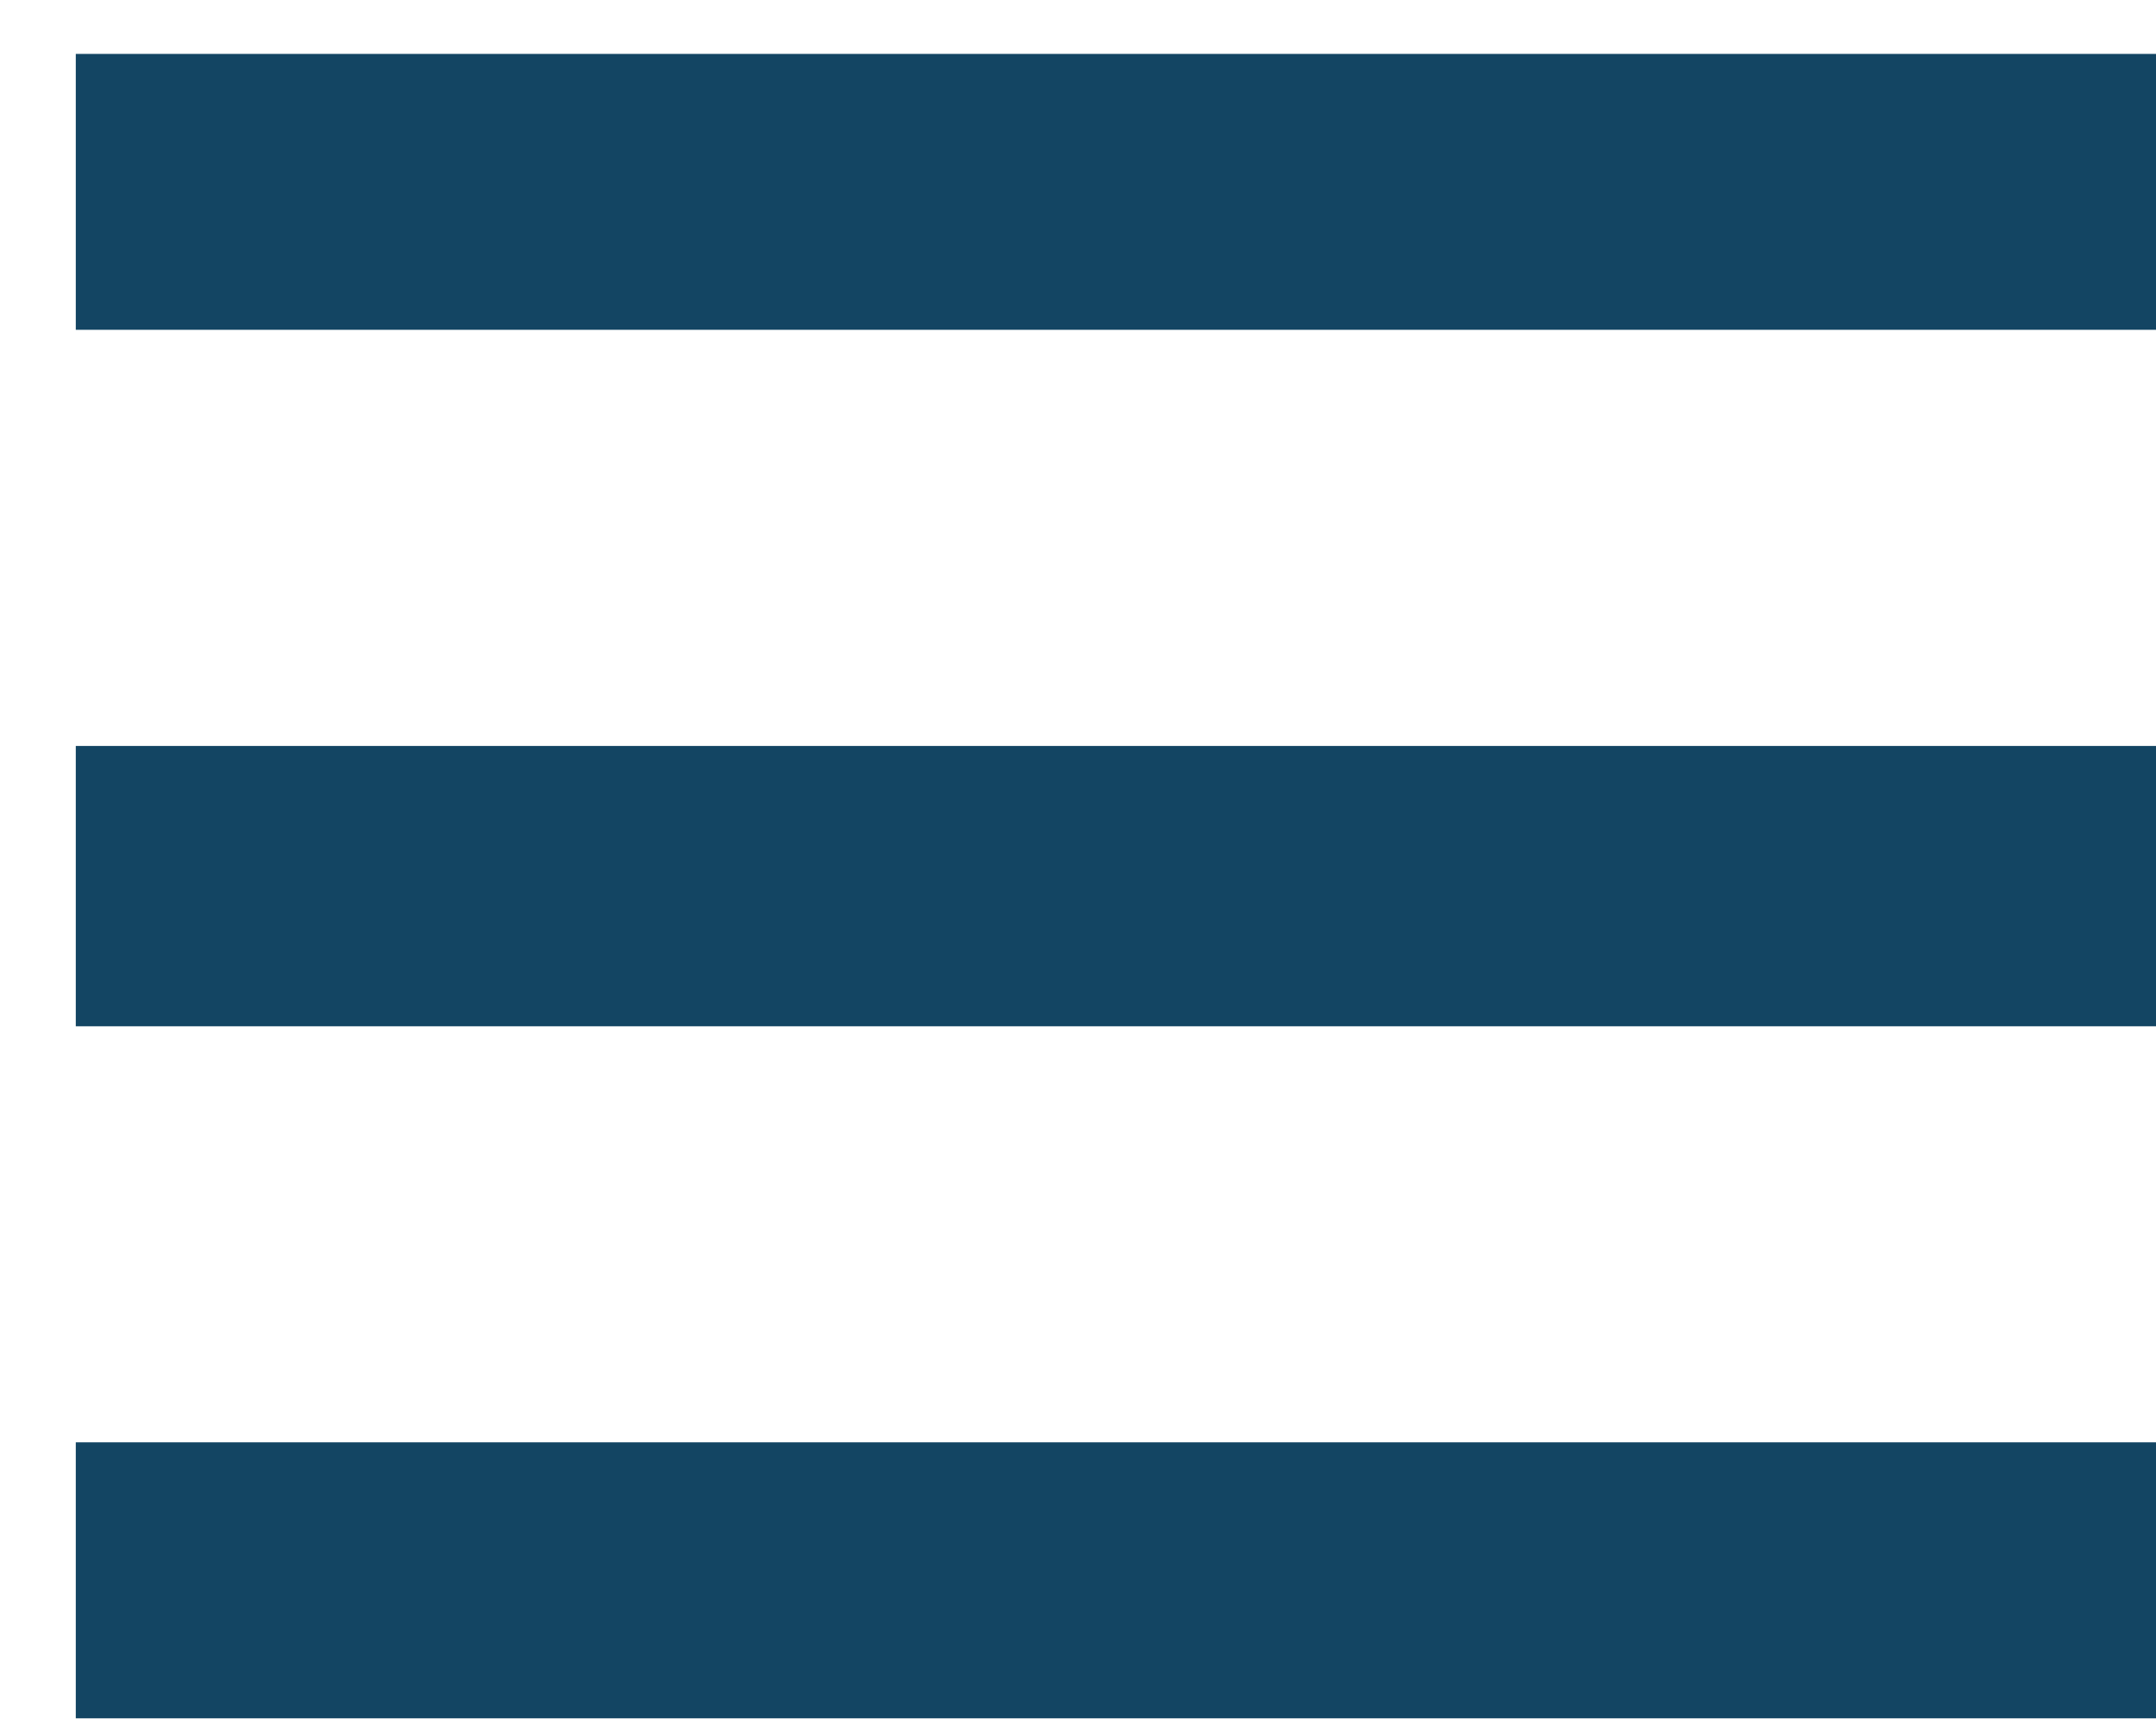 <svg width="20" height="16" viewBox="0 0 20 16" fill="none" xmlns="http://www.w3.org/2000/svg">
<path d="M0.703 0.5H20V3.059H0.703V0.5ZM0.703 6.919H20V9.519H0.703V6.919ZM0.703 13.378H20V15.938H0.703V13.378Z" fill="#134563"/>
</svg>

